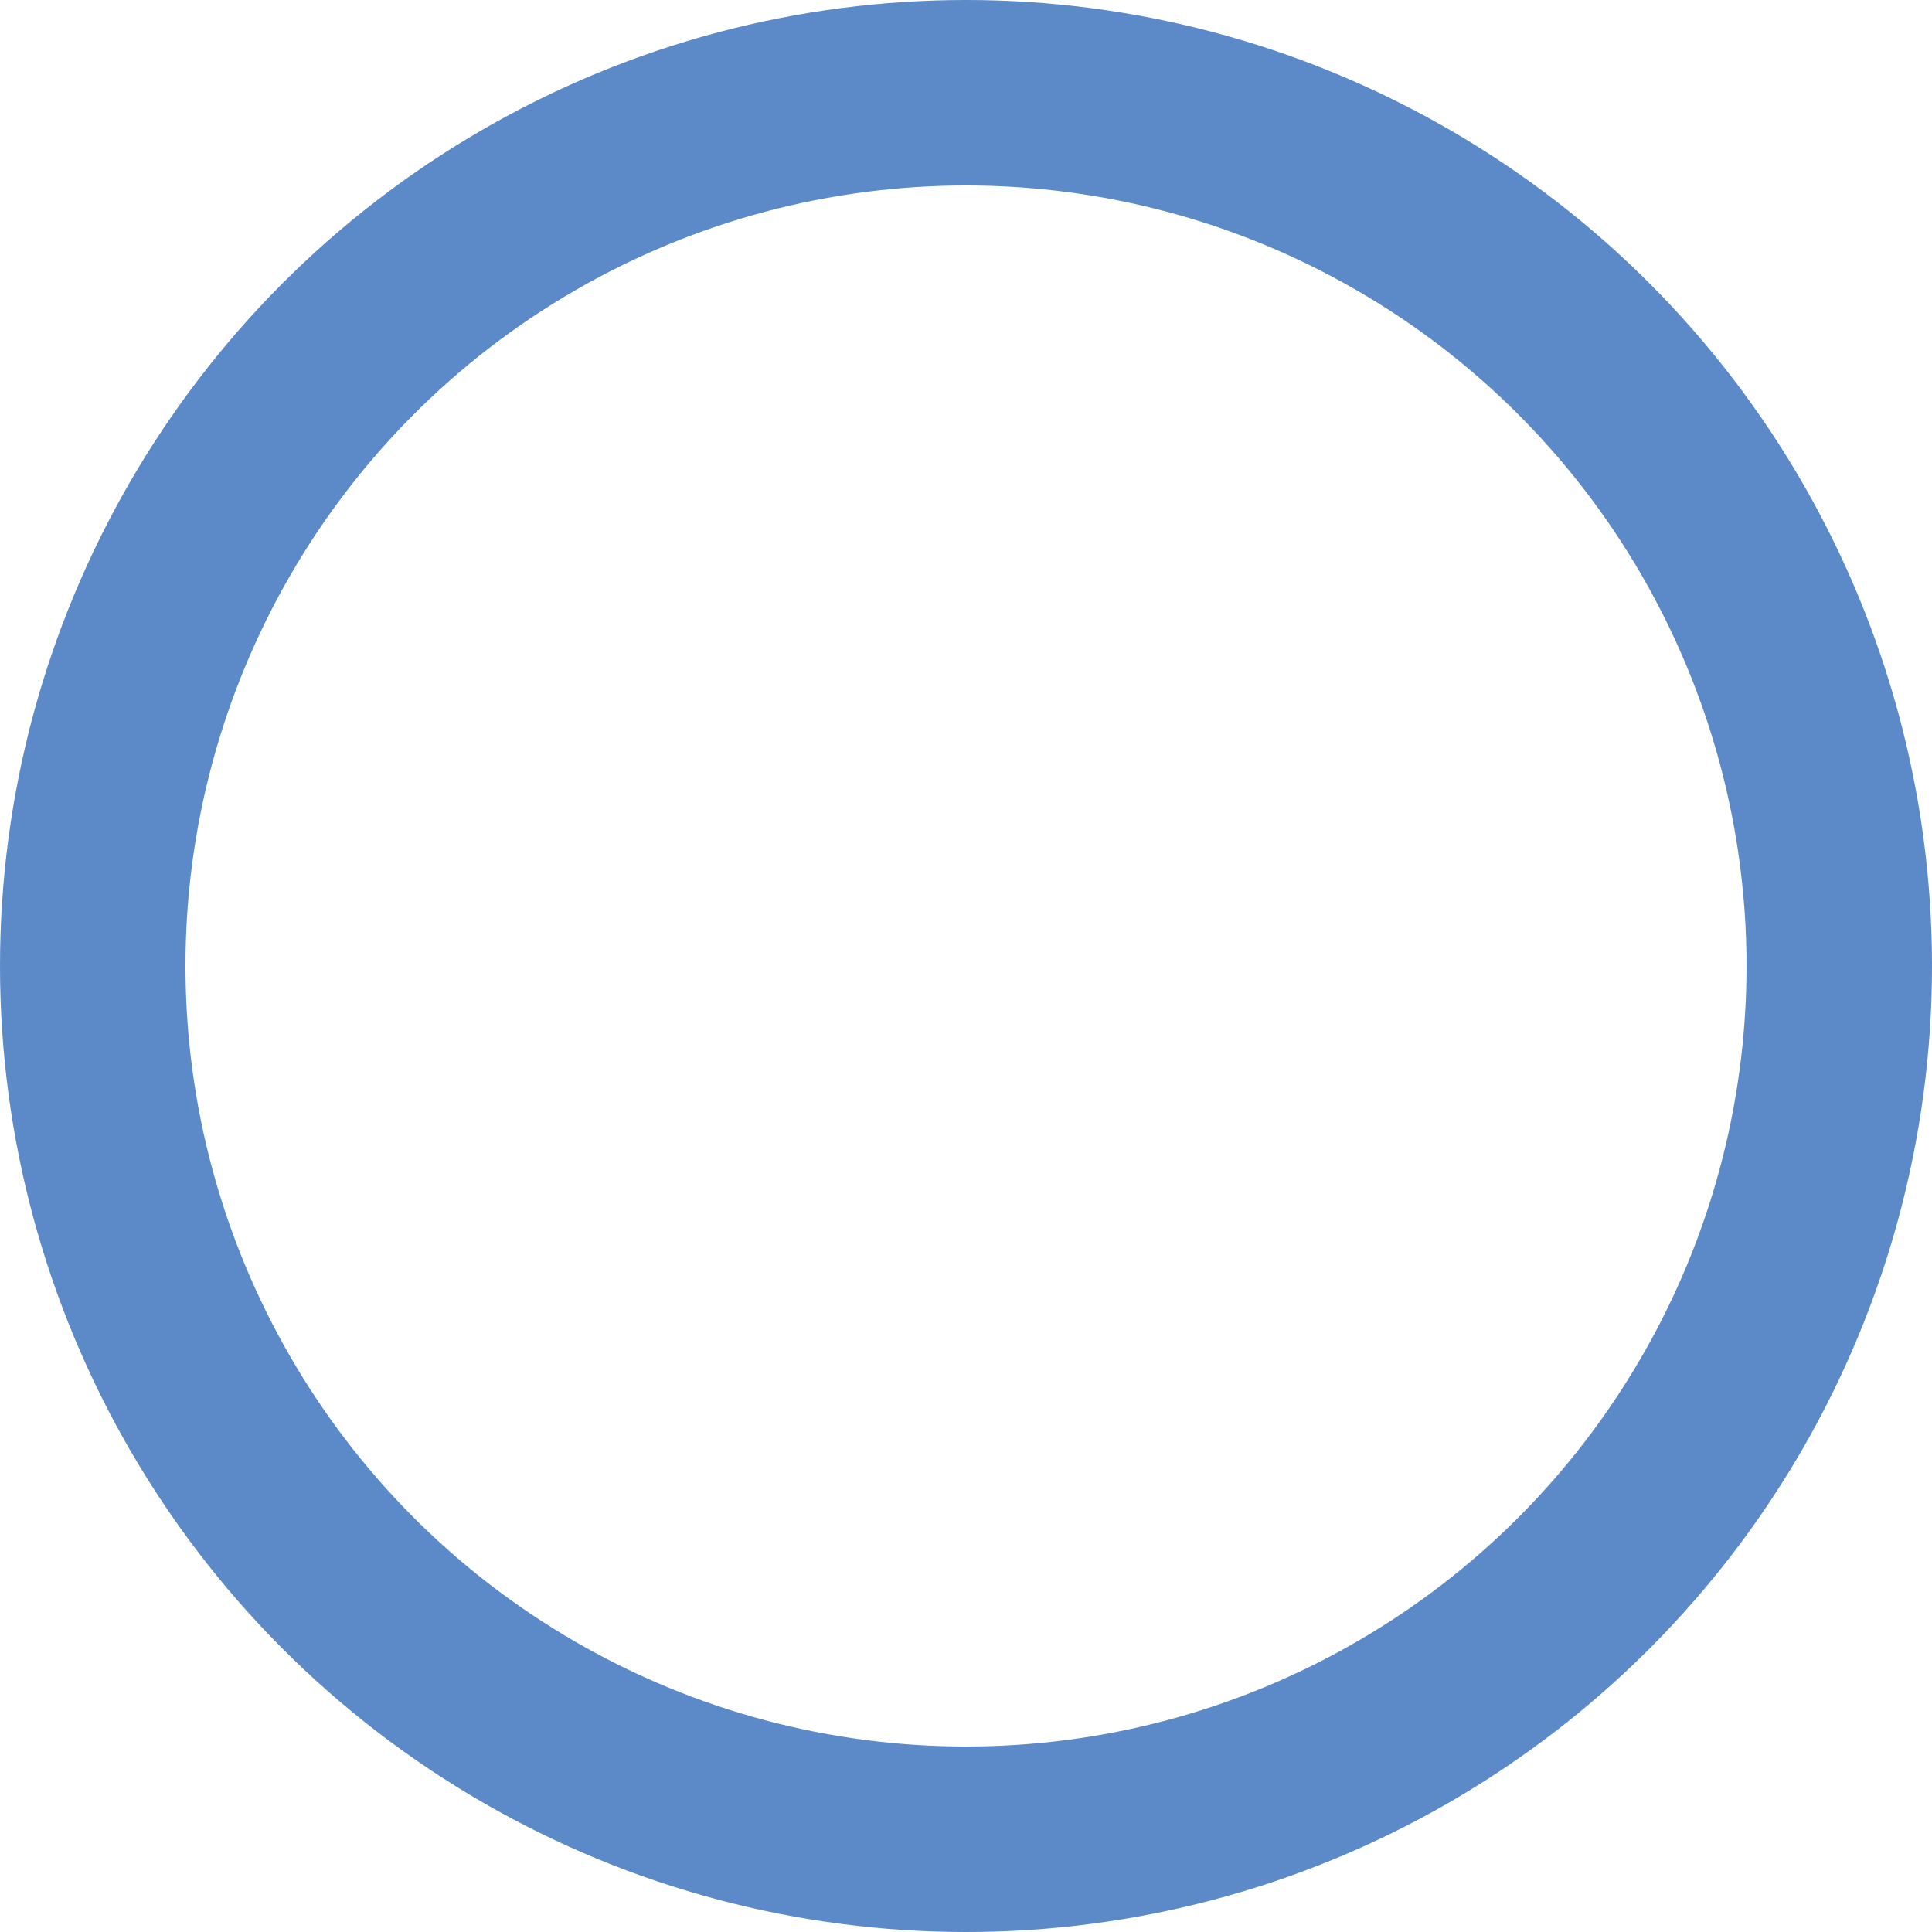 <svg xmlns="http://www.w3.org/2000/svg" width="250" height="250" viewBox="0 0 250 250">
  <defs>
    <style>
      .cls-1, .cls-3 {
        fill: none;
      }

      .cls-1 {
        stroke: #5c8ac8;
        stroke-width: 24px;
      }

      .cls-2 {
        stroke: none;
      }
    </style>
  </defs>
  <g id="Ellipse_3" data-name="Ellipse 3" class="cls-1">
    <circle class="cls-2" cx="125" cy="125" r="125"/>
    <circle class="cls-3" cx="125" cy="125" r="113"/>
  </g>
</svg>
